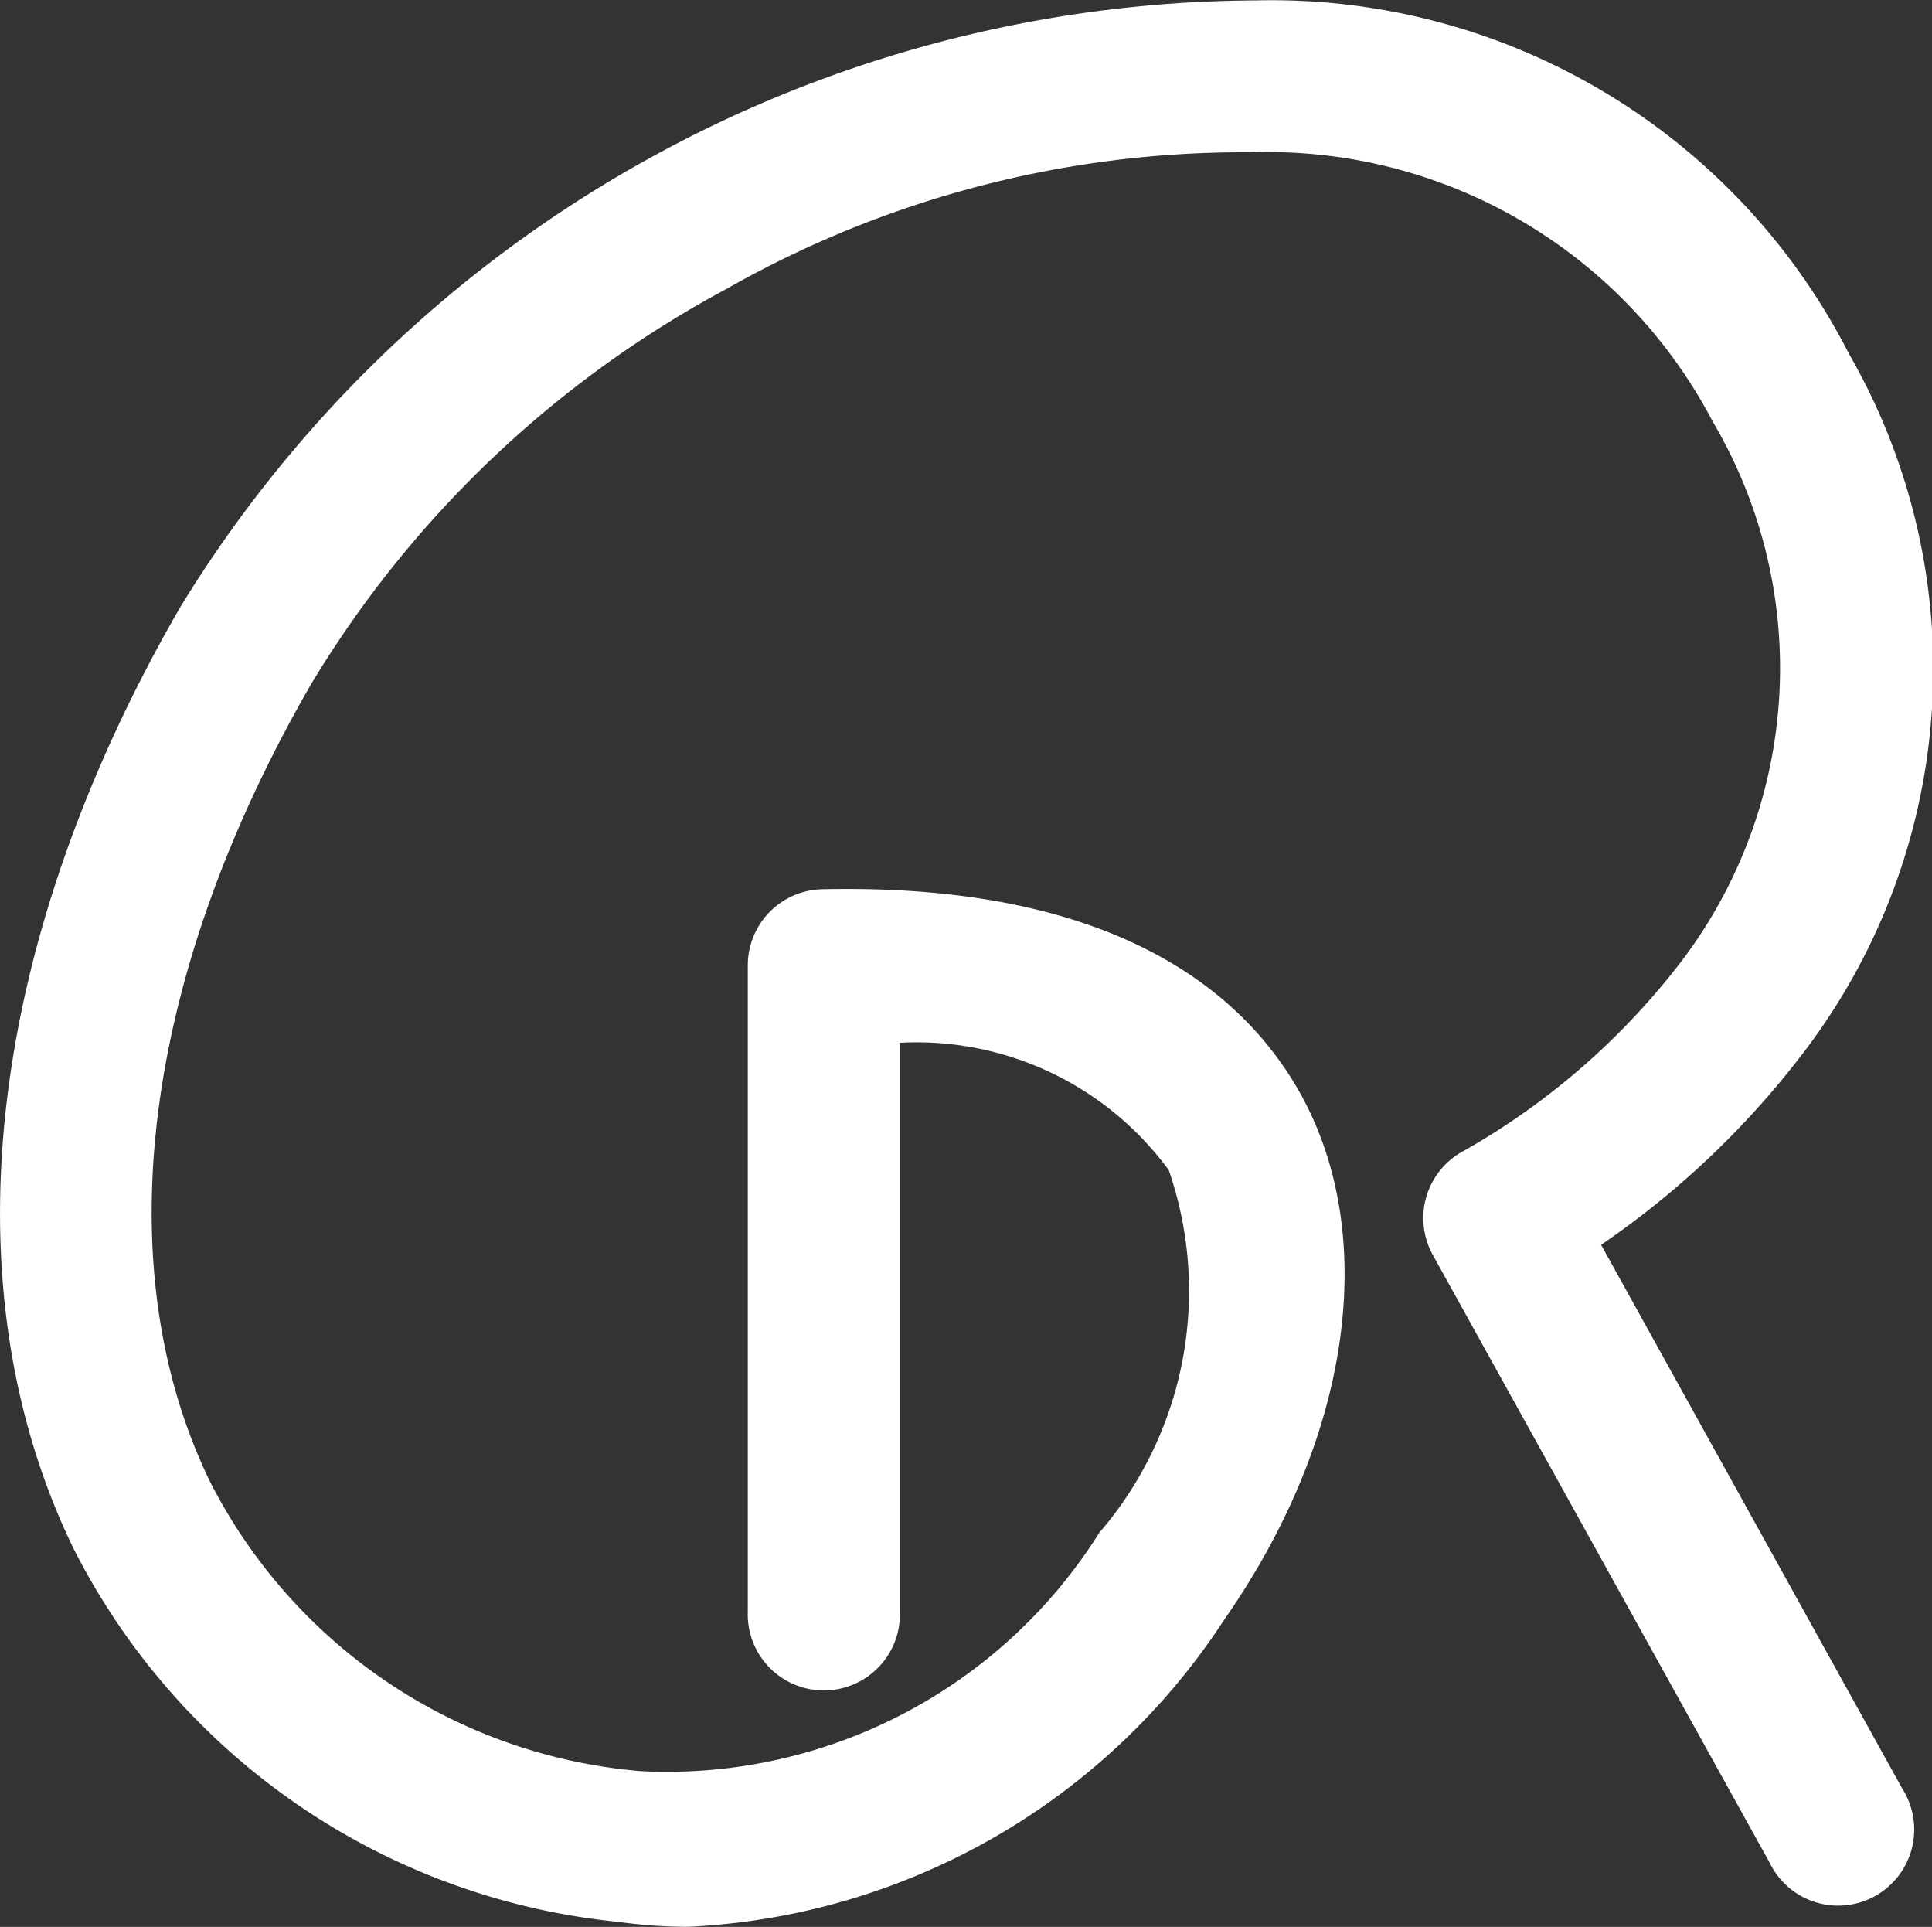 <svg id="Logo" xmlns="http://www.w3.org/2000/svg" width="18.917" height="18.863" viewBox="0 0 18.917 18.863">
  <rect x="0" y="0" width="18.917" height="18.863" fill="#333333" stroke="none"/>
  <path id="Tracé_8" data-name="Tracé 8" d="M145.812,185.877a4.833,4.833,0,0,1-.679-.047,6.726,6.726,0,0,1-5.341-3.654c-1.245-2.557-.864-5.916,1.043-9.216a12.413,12.413,0,0,1,10.535-5.941,6.346,6.346,0,0,1,5.807,3.463,6.184,6.184,0,0,1-.455,6.847,8.526,8.526,0,0,1-1.974,1.872l2.948,5.322a.745.745,0,1,1-1.3.722L153.1,179.3a.745.745,0,0,1,.311-1.023,7.08,7.08,0,0,0,2.145-1.88,4.747,4.747,0,0,0,.285-5.255,4.919,4.919,0,0,0-4.521-2.636,10.24,10.24,0,0,0-5.135,1.337,10.581,10.581,0,0,0-4.063,3.861c-1.656,2.864-2.018,5.714-.993,7.818a5.216,5.216,0,0,0,4.211,2.831,5,5,0,0,0,4.495-2.334,3.626,3.626,0,0,0,.68-3.549,3.06,3.06,0,0,0-2.633-1.247v5.568a.745.745,0,1,1-1.489,0v-6.327a.745.745,0,0,1,.728-.744c2.949-.066,4.188,1.076,4.708,2.047.748,1.4.452,3.353-.772,5.105A6.633,6.633,0,0,1,145.812,185.877Z" transform="translate(-139.071 -167.015)" fill="#fff"/>
</svg>
